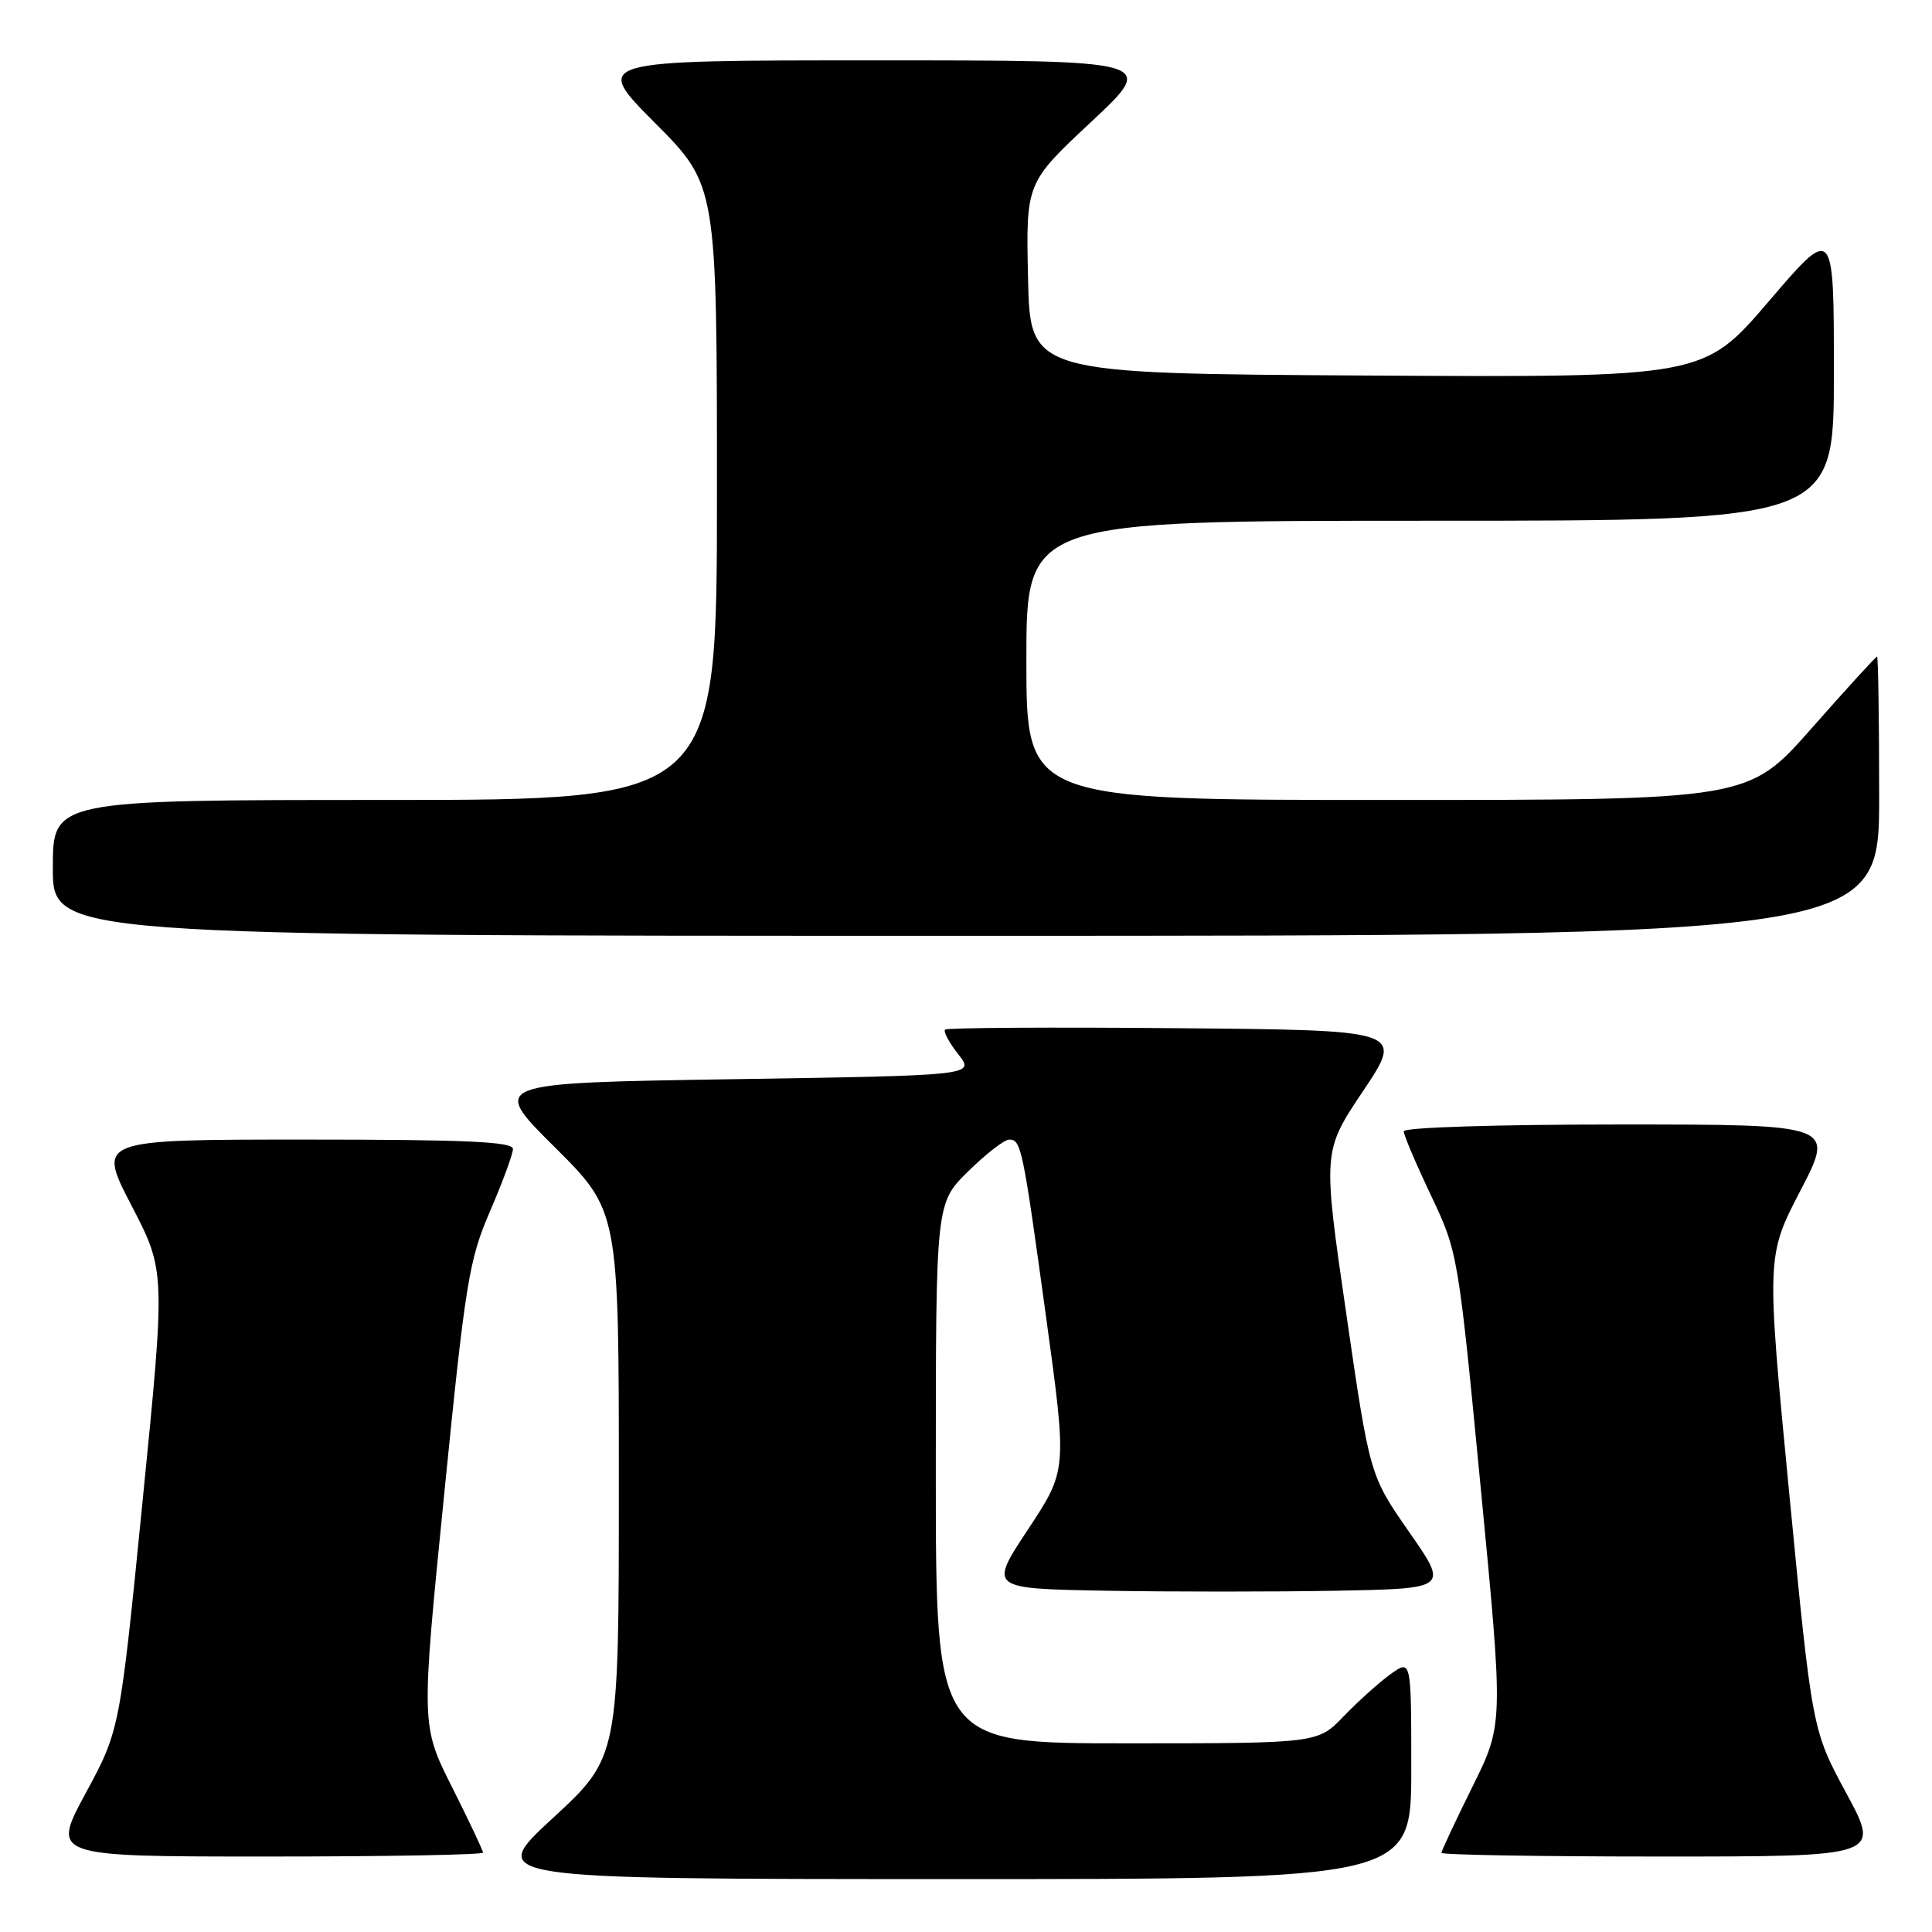 <?xml version="1.0" encoding="UTF-8" standalone="no"?>
<!DOCTYPE svg PUBLIC "-//W3C//DTD SVG 1.1//EN" "http://www.w3.org/Graphics/SVG/1.1/DTD/svg11.dtd" >
<svg xmlns="http://www.w3.org/2000/svg" xmlns:xlink="http://www.w3.org/1999/xlink" version="1.1" viewBox="0 0 256 256">
 <g >
 <path fill="currentColor"
d=" M 187.00 234.43 C 187.00 219.86 187.00 219.86 184.25 221.84 C 182.74 222.93 179.95 225.44 178.05 227.41 C 174.61 231.00 174.61 231.00 149.30 231.00 C 124.00 231.00 124.00 231.00 124.00 195.21 C 124.00 159.42 124.00 159.42 128.29 155.21 C 130.65 152.89 133.09 151.00 133.72 151.00 C 135.31 151.00 135.51 151.95 138.63 174.65 C 141.40 194.81 141.40 194.81 136.22 202.65 C 131.03 210.50 131.03 210.50 146.58 210.78 C 155.13 210.93 168.84 210.93 177.04 210.78 C 191.95 210.50 191.95 210.50 186.72 203.00 C 181.50 195.50 181.50 195.50 178.38 174.03 C 175.26 152.55 175.26 152.55 180.64 144.53 C 186.01 136.50 186.01 136.50 155.85 136.24 C 139.27 136.09 125.49 136.18 125.23 136.43 C 124.98 136.69 125.76 138.16 126.98 139.70 C 129.18 142.50 129.18 142.50 97.07 143.00 C 64.95 143.50 64.95 143.50 73.48 151.98 C 82.00 160.46 82.00 160.46 82.00 196.65 C 82.00 232.83 82.00 232.83 73.25 240.91 C 64.50 248.98 64.50 248.98 125.75 248.99 C 187.00 249.00 187.00 249.00 187.00 234.43 Z  M 64.00 245.48 C 64.00 245.19 62.15 241.28 59.89 236.79 C 55.79 228.62 55.79 228.62 58.85 198.06 C 61.67 169.86 62.14 166.96 64.93 160.50 C 66.59 156.65 67.96 152.94 67.97 152.25 C 67.99 151.28 61.84 151.00 40.45 151.00 C 12.89 151.00 12.89 151.00 17.41 159.71 C 21.93 168.42 21.93 168.42 18.90 198.84 C 15.87 229.26 15.87 229.26 11.34 237.63 C 6.82 246.00 6.82 246.00 35.41 246.00 C 51.13 246.00 64.00 245.77 64.00 245.48 Z  M 244.65 237.62 C 240.12 229.23 240.12 229.23 237.08 197.85 C 234.05 166.46 234.05 166.46 238.58 157.73 C 243.11 149.00 243.11 149.00 214.55 149.00 C 198.39 149.00 186.00 149.39 186.00 149.90 C 186.00 150.39 187.62 154.20 189.60 158.37 C 193.18 165.92 193.21 166.09 196.21 197.21 C 199.22 228.46 199.22 228.46 195.11 236.74 C 192.85 241.30 191.00 245.25 191.00 245.51 C 191.00 245.78 204.09 246.00 220.09 246.00 C 249.18 246.00 249.18 246.00 244.65 237.62 Z  M 249.00 105.50 C 249.00 95.33 248.87 87.00 248.72 87.00 C 248.56 87.00 244.66 91.27 240.05 96.50 C 231.67 106.00 231.67 106.00 183.83 106.00 C 136.00 106.00 136.00 106.00 136.00 87.50 C 136.00 69.00 136.00 69.00 189.50 69.00 C 243.00 69.00 243.00 69.00 243.00 49.42 C 243.00 29.84 243.00 29.84 234.37 39.93 C 225.73 50.02 225.73 50.02 181.12 49.76 C 136.50 49.50 136.50 49.50 136.22 36.87 C 135.94 24.23 135.94 24.23 144.62 16.12 C 153.29 8.00 153.29 8.00 115.92 8.00 C 78.54 8.00 78.54 8.00 86.77 16.27 C 95.00 24.54 95.00 24.54 95.00 65.27 C 95.00 106.00 95.00 106.00 51.00 106.00 C 7.00 106.00 7.00 106.00 7.00 115.00 C 7.00 124.00 7.00 124.00 128.00 124.00 C 249.00 124.00 249.00 124.00 249.00 105.50 Z "/>
</g>
</svg>